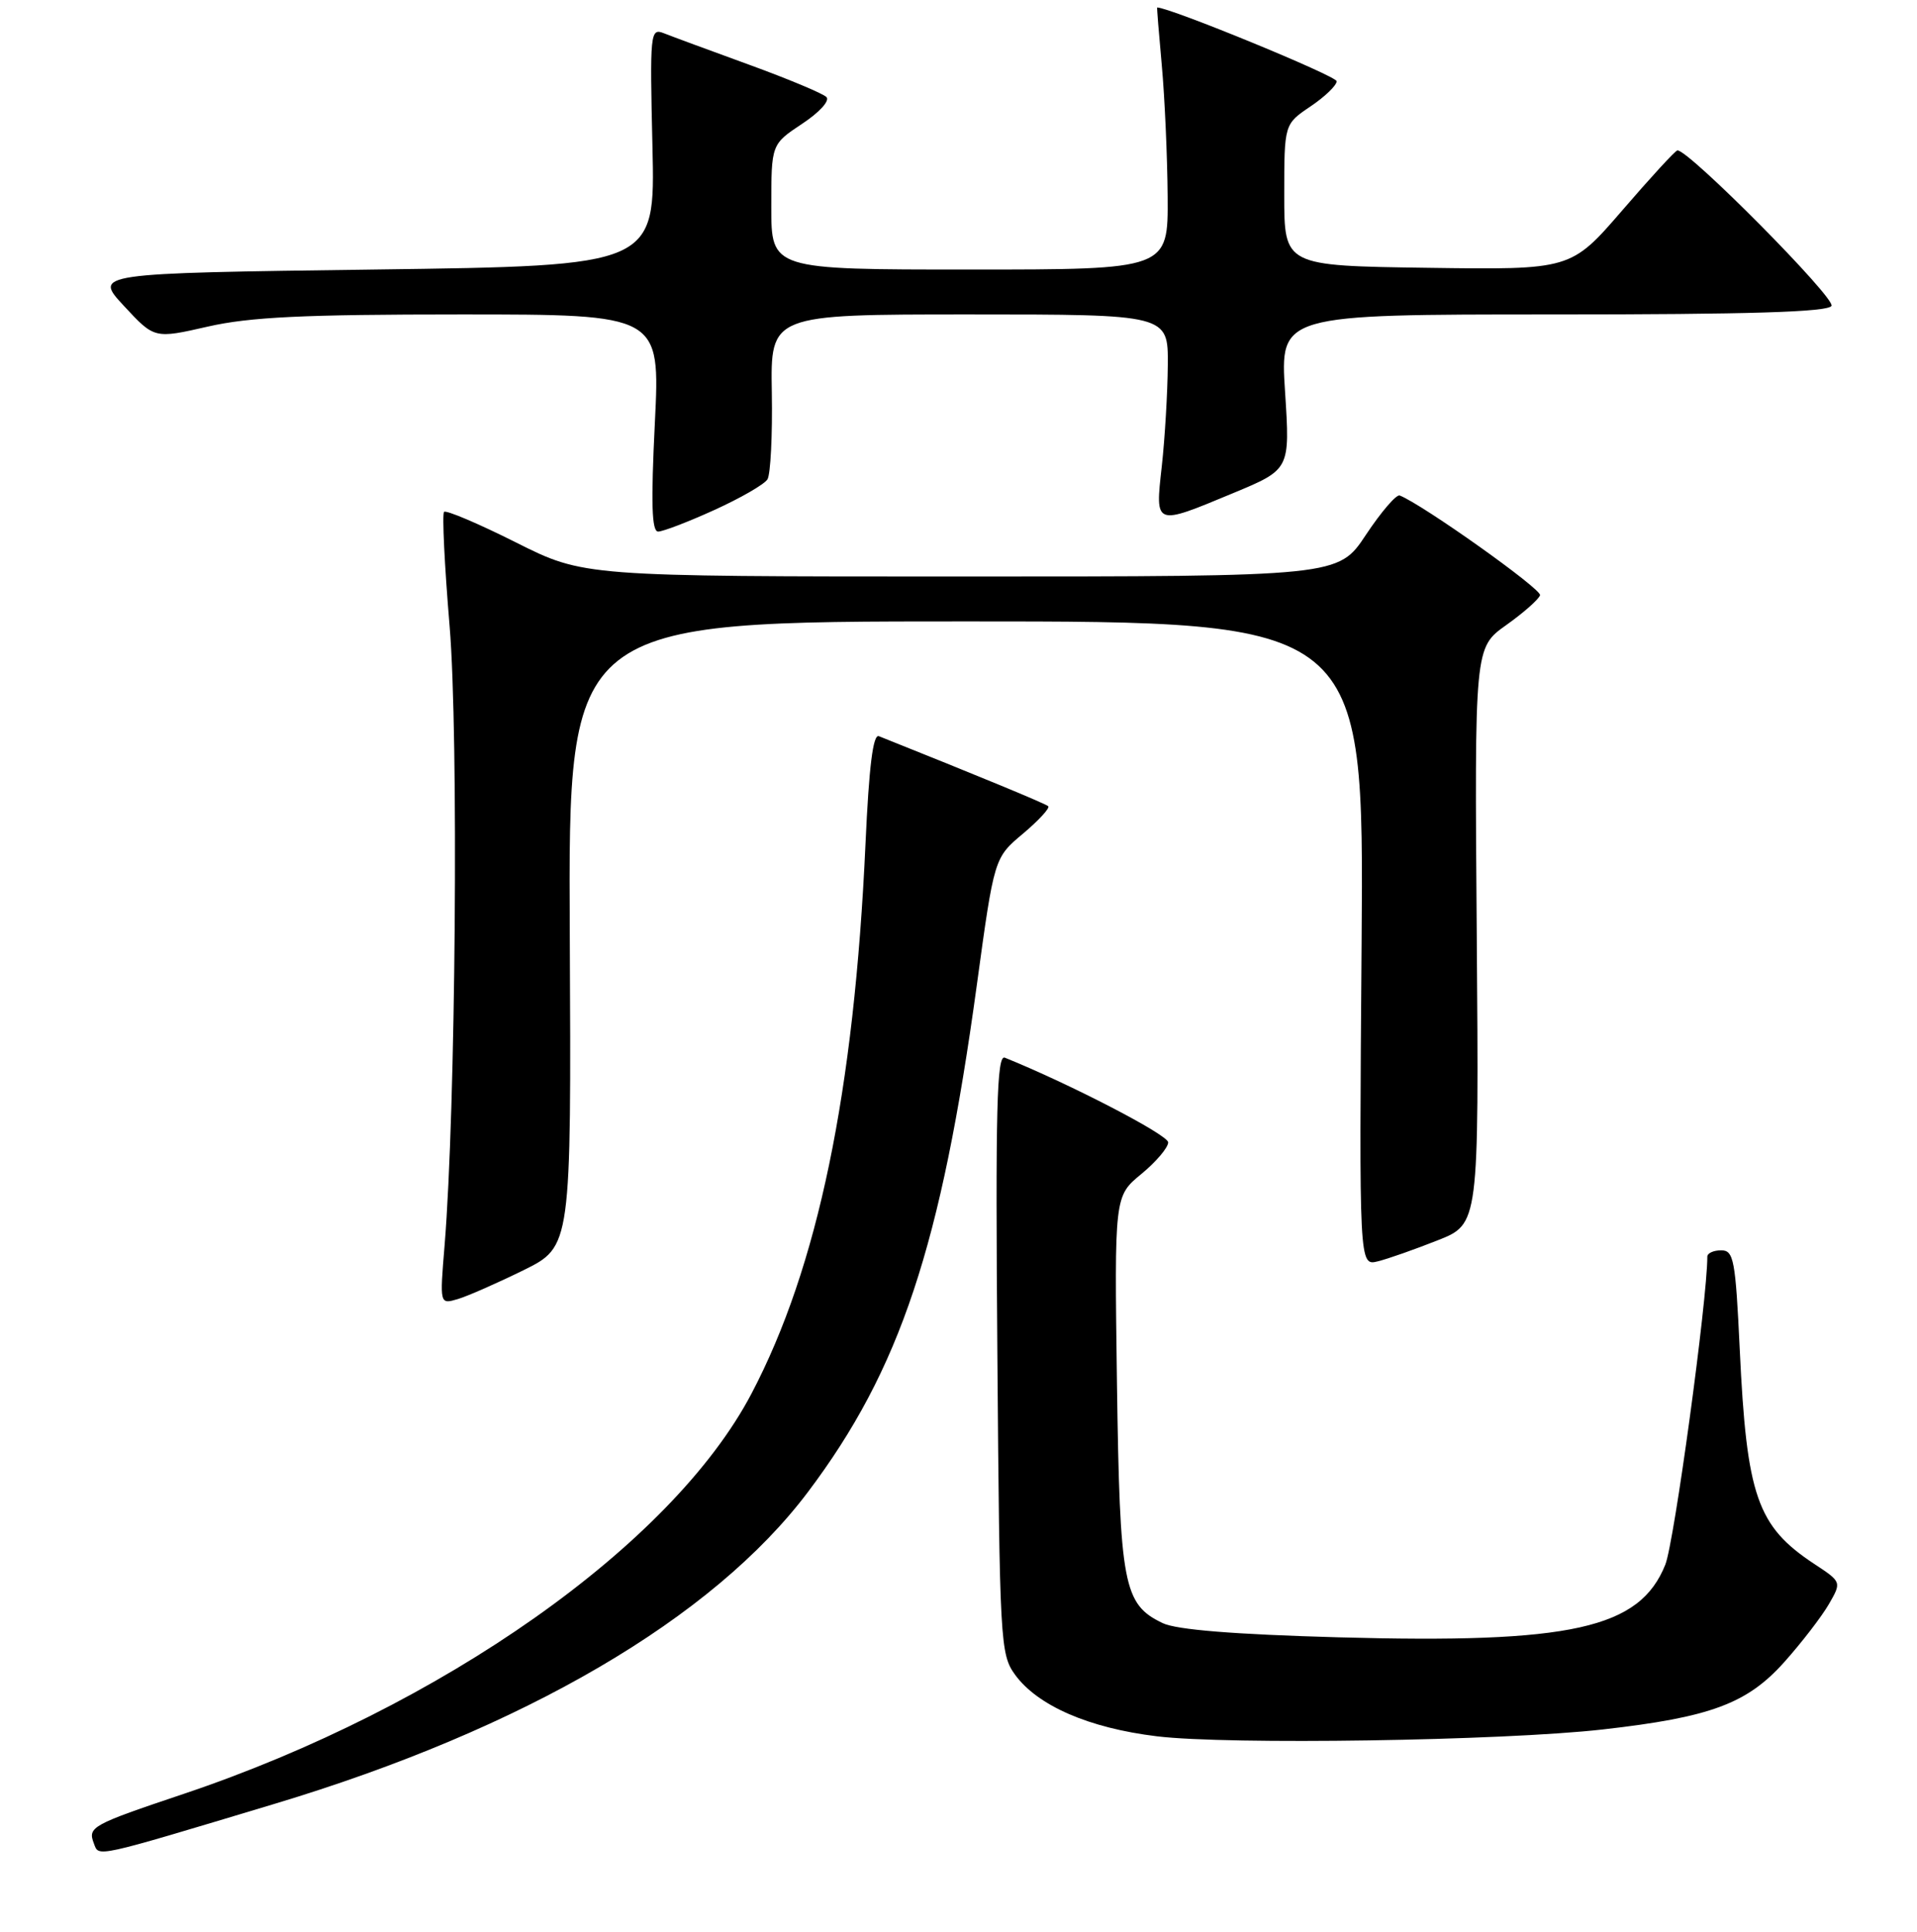 <?xml version="1.0" encoding="UTF-8" standalone="no"?>
<!DOCTYPE svg PUBLIC "-//W3C//DTD SVG 1.1//EN" "http://www.w3.org/Graphics/SVG/1.1/DTD/svg11.dtd" >
<svg xmlns="http://www.w3.org/2000/svg" xmlns:xlink="http://www.w3.org/1999/xlink" version="1.1" viewBox="0 0 256 258">
 <g >
 <path fill="currentColor"
d=" M 36.64 240.94 C 69.96 230.92 95.19 216.17 107.91 199.26 C 120.20 182.93 125.68 166.47 130.45 131.54 C 132.77 114.57 132.77 114.57 136.61 111.35 C 138.72 109.57 140.24 107.92 139.98 107.68 C 139.60 107.33 130.65 103.63 117.37 98.33 C 116.59 98.02 116.05 102.34 115.58 112.69 C 114.07 145.88 109.22 169.27 100.35 186.15 C 89.74 206.34 58.98 228.02 24.50 239.61 C 12.21 243.74 11.69 244.02 12.54 246.23 C 13.23 248.05 12.37 248.24 36.64 240.94 Z  M 214.00 231.00 C 228.43 229.37 233.32 227.55 238.29 221.98 C 240.61 219.38 243.27 215.92 244.22 214.28 C 245.94 211.30 245.94 211.30 242.30 208.90 C 234.65 203.86 233.25 199.84 232.33 180.25 C 231.76 168.25 231.53 167.00 229.85 167.00 C 228.83 167.00 228.00 167.38 228.00 167.84 C 228.00 173.61 223.58 206.00 222.39 208.98 C 218.97 217.53 209.86 219.55 178.75 218.69 C 164.77 218.30 157.10 217.68 155.26 216.79 C 150.02 214.28 149.54 211.75 149.16 184.64 C 148.82 159.77 148.82 159.77 152.41 156.81 C 154.38 155.19 156.00 153.28 156.00 152.58 C 156.00 151.58 142.90 144.79 134.19 141.27 C 133.11 140.83 132.93 148.03 133.19 180.80 C 133.49 219.35 133.58 220.96 135.55 223.68 C 138.57 227.83 145.42 230.81 154.50 231.91 C 164.04 233.07 200.62 232.51 214.00 231.00 Z  M 69.90 169.66 C 76.29 166.50 76.29 166.50 76.09 124.75 C 75.88 83.00 75.88 83.00 129.02 83.00 C 182.15 83.00 182.15 83.00 181.83 126.05 C 181.50 169.09 181.50 169.09 184.00 168.47 C 185.38 168.13 188.97 166.86 192.00 165.66 C 197.50 163.48 197.50 163.48 197.21 124.99 C 196.91 86.50 196.91 86.50 201.13 83.50 C 203.45 81.85 205.49 80.05 205.66 79.50 C 205.91 78.70 189.98 67.38 186.92 66.18 C 186.47 66.01 184.44 68.37 182.41 71.43 C 178.72 77.00 178.72 77.00 128.34 77.00 C 77.96 77.00 77.96 77.00 68.88 72.44 C 63.88 69.93 59.57 68.10 59.30 68.37 C 59.03 68.64 59.36 75.49 60.04 83.60 C 61.26 98.16 60.86 148.18 59.37 166.36 C 58.72 174.22 58.72 174.22 61.11 173.52 C 62.43 173.13 66.38 171.39 69.90 169.66 Z  M 95.39 68.12 C 98.87 66.54 102.07 64.70 102.49 64.02 C 102.90 63.35 103.17 58.11 103.07 52.40 C 102.89 42.00 102.89 42.00 129.44 42.00 C 156.00 42.00 156.00 42.00 155.95 48.75 C 155.92 52.46 155.56 58.54 155.15 62.25 C 154.25 70.31 154.12 70.26 164.71 65.85 C 172.28 62.70 172.28 62.70 171.61 52.35 C 170.94 42.00 170.94 42.00 207.41 42.00 C 233.56 42.00 244.08 41.68 244.58 40.86 C 245.20 39.87 225.42 19.91 224.00 20.09 C 223.72 20.12 220.41 23.72 216.64 28.10 C 209.78 36.04 209.78 36.04 190.64 35.77 C 171.50 35.50 171.50 35.50 171.50 26.04 C 171.50 16.58 171.50 16.58 175.00 14.22 C 176.93 12.92 178.50 11.41 178.50 10.85 C 178.50 10.15 156.22 1.00 154.53 1.00 C 154.48 1.00 154.76 4.49 155.15 8.75 C 155.54 13.01 155.89 20.89 155.93 26.25 C 156.00 36.00 156.00 36.00 129.50 36.00 C 103.00 36.00 103.00 36.00 103.00 27.63 C 103.00 19.27 103.00 19.27 107.11 16.54 C 109.43 15.01 110.85 13.45 110.36 12.96 C 109.88 12.48 105.22 10.53 100.00 8.63 C 94.77 6.73 89.66 4.84 88.63 4.43 C 86.84 3.73 86.77 4.38 87.13 19.60 C 87.50 35.50 87.50 35.50 50.00 36.00 C 12.50 36.50 12.50 36.50 16.56 40.87 C 20.62 45.25 20.62 45.25 27.76 43.62 C 33.38 42.34 40.55 42.00 61.53 42.00 C 88.17 42.00 88.17 42.00 87.45 56.50 C 86.92 67.22 87.03 71.00 87.89 71.00 C 88.52 71.00 91.90 69.71 95.39 68.12 Z "/>
</g>
</svg>